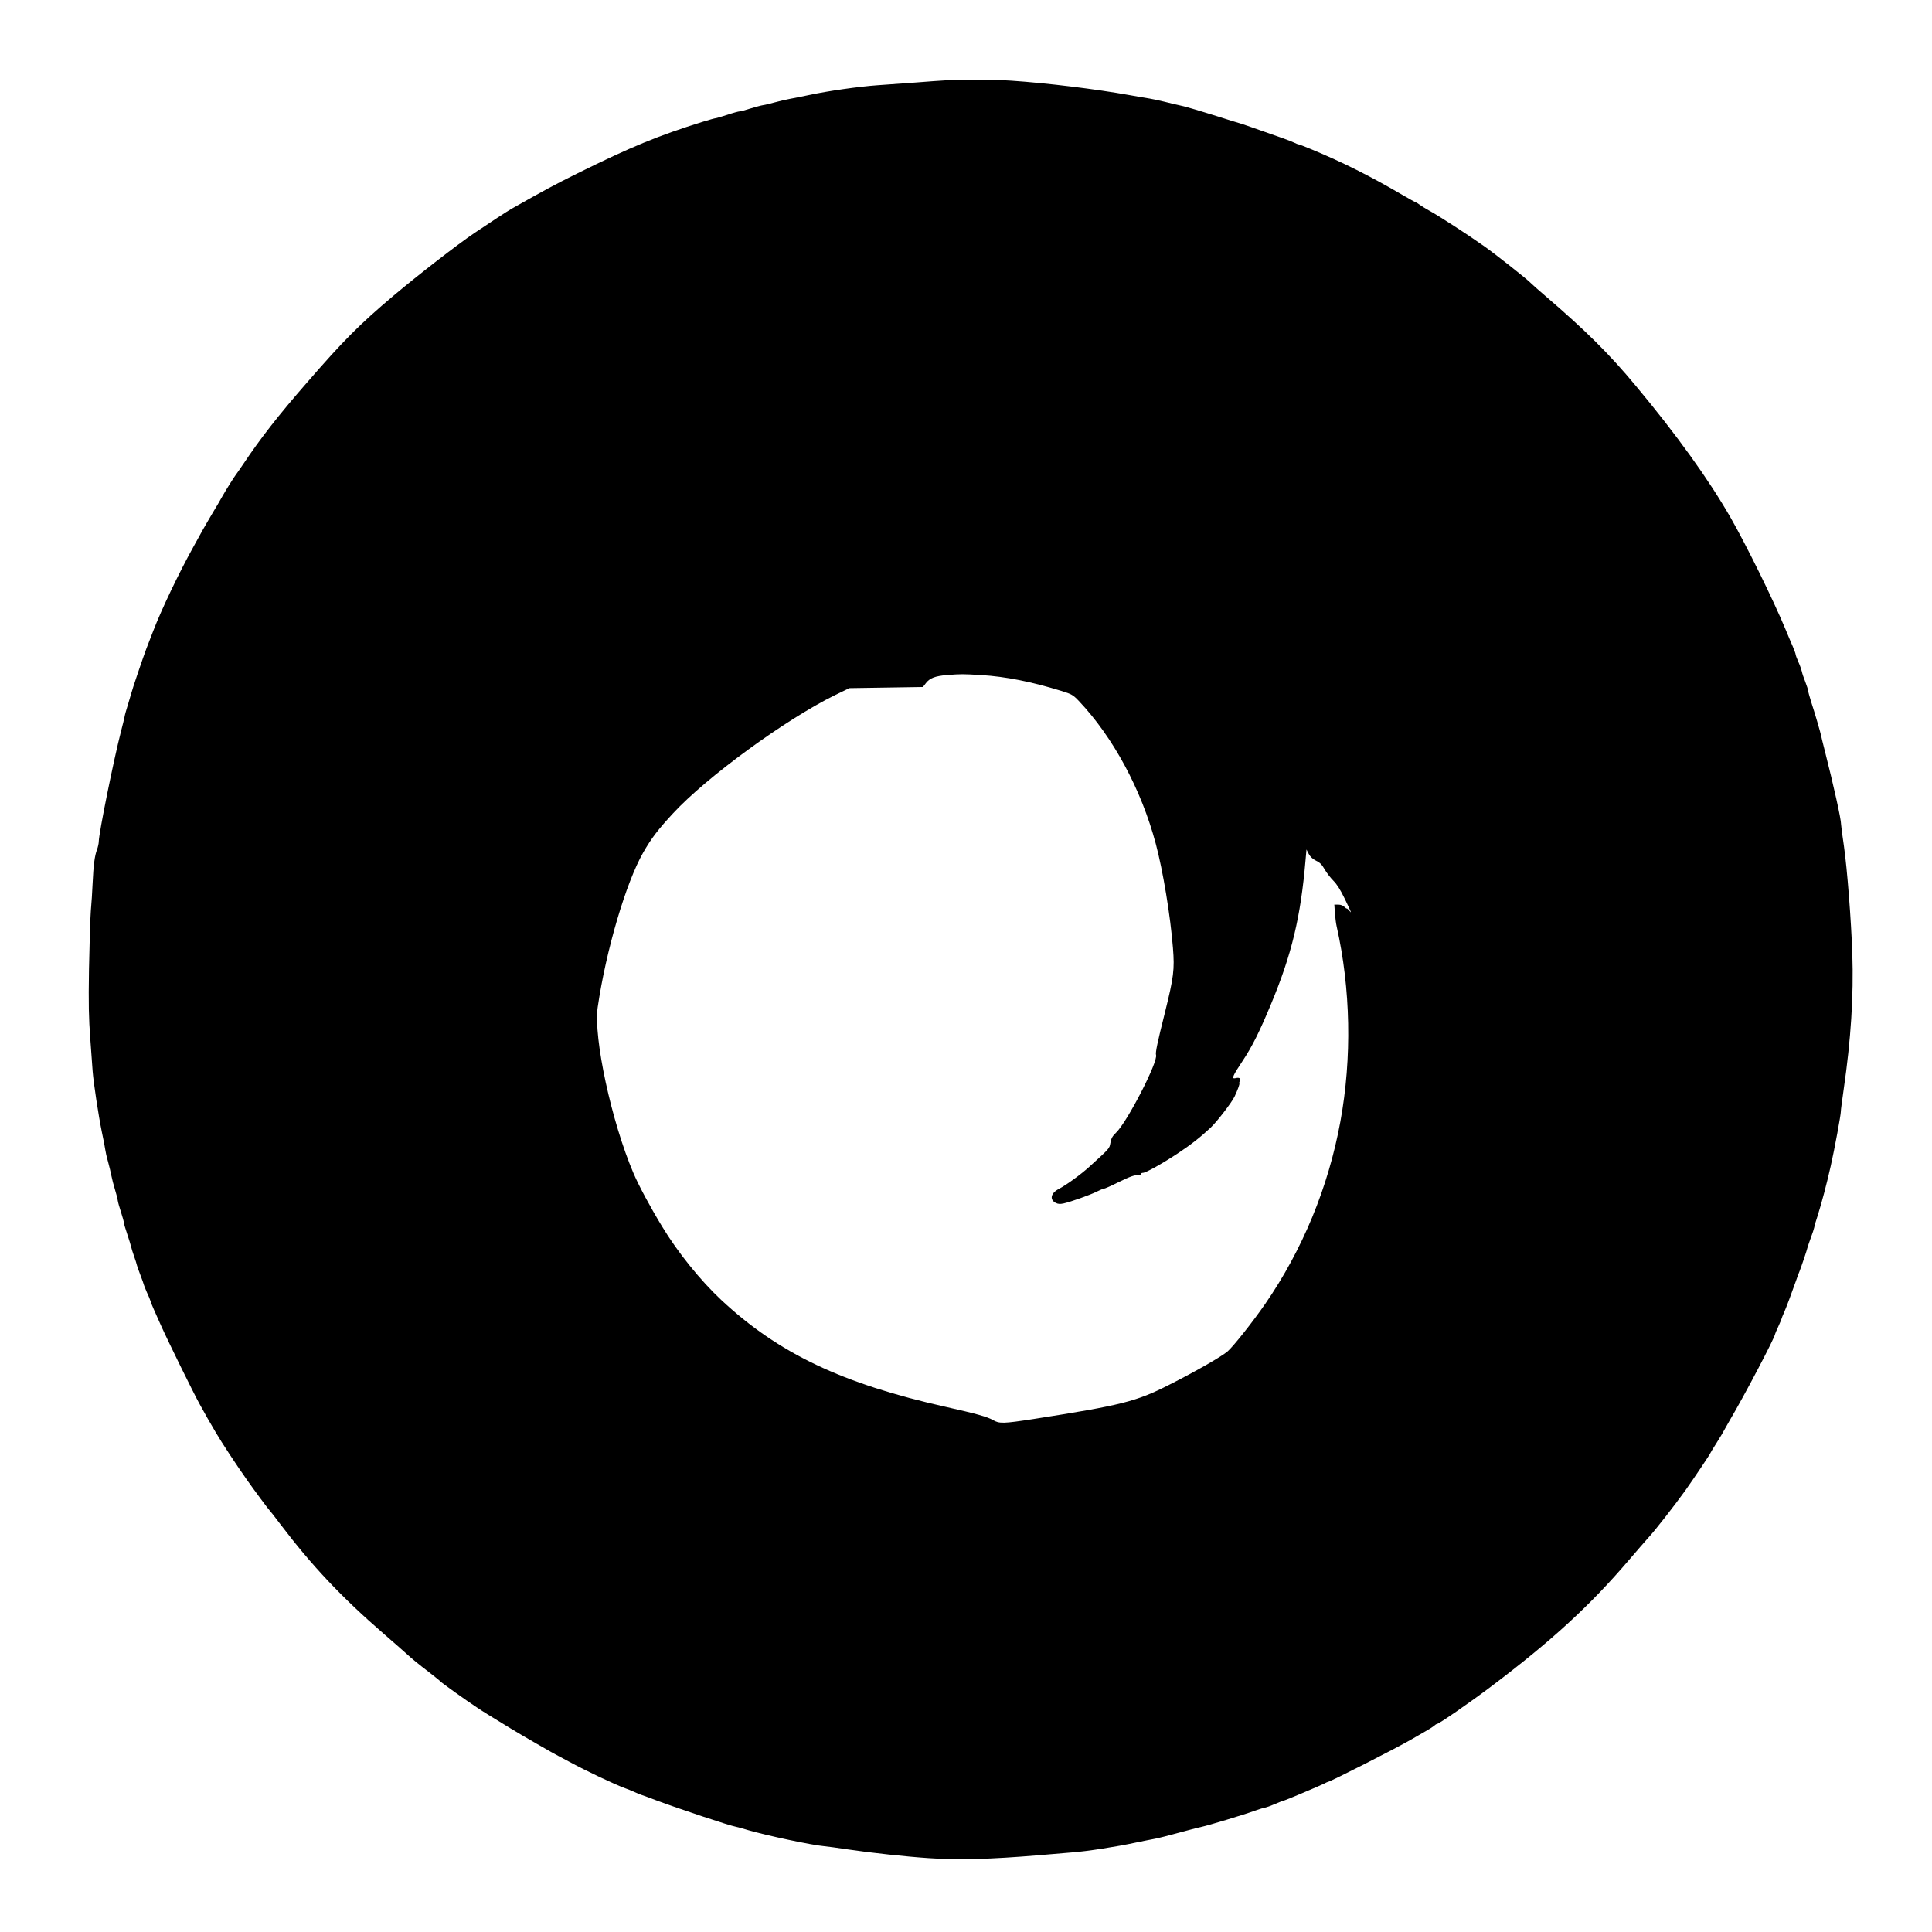 <?xml version="1.0" standalone="no"?>
<!DOCTYPE svg PUBLIC "-//W3C//DTD SVG 20010904//EN"
 "http://www.w3.org/TR/2001/REC-SVG-20010904/DTD/svg10.dtd">
<svg version="1.0" xmlns="http://www.w3.org/2000/svg"
 width="1700pt" height="1700pt" viewBox="0 0 1700 1700"
 preserveAspectRatio="xMidYMid meet">
<g transform="translate(0,1700) scale(0.1,-0.1)"
fill="#000000" stroke="none">
<path d="M8320 16293 c-36 -2 -155 -10 -265 -19 -110 -8 -261 -19 -335 -24
-157 -11 -435 -50 -601 -86 -64 -13 -140 -29 -170 -34 -30 -5 -88 -19 -129
-30 -41 -11 -88 -23 -105 -25 -16 -2 -66 -16 -110 -29 -44 -14 -87 -26 -97
-26 -9 0 -58 -13 -108 -30 -50 -16 -97 -30 -103 -30 -6 0 -57 -14 -112 -31
-397 -124 -630 -220 -1105 -455 -194 -96 -294 -150 -575 -309 -44 -25 -177
-112 -330 -215 -154 -104 -496 -370 -709 -549 -304 -257 -441 -394 -767 -770
-248 -284 -408 -489 -556 -711 -32 -47 -61 -89 -66 -95 -12 -14 -92 -141 -122
-195 -13 -25 -52 -90 -85 -145 -33 -55 -73 -125 -90 -155 -17 -30 -53 -95 -80
-145 -126 -227 -278 -545 -353 -740 -19 -49 -46 -119 -60 -155 -28 -74 -127
-366 -132 -391 -2 -9 -15 -53 -29 -98 -14 -44 -28 -93 -30 -108 -3 -16 -16
-71 -30 -123 -66 -256 -196 -900 -197 -975 0 -16 -7 -48 -15 -70 -21 -53 -32
-140 -39 -296 -3 -71 -10 -182 -16 -246 -5 -65 -12 -294 -16 -508 -5 -312 -2
-435 11 -610 9 -121 18 -251 21 -290 8 -105 52 -394 81 -535 15 -69 28 -138
30 -155 2 -16 12 -64 24 -105 11 -41 25 -97 30 -125 5 -27 19 -81 31 -120 12
-38 23 -82 25 -98 2 -15 15 -62 29 -104 14 -43 25 -84 25 -91 0 -8 13 -54 30
-103 16 -49 32 -99 34 -111 3 -13 14 -50 26 -83 12 -33 23 -69 25 -79 3 -11
17 -51 32 -90 15 -39 28 -76 29 -82 1 -5 13 -35 26 -65 14 -30 29 -65 33 -79
4 -14 17 -47 30 -75 12 -27 39 -88 60 -135 59 -133 287 -597 342 -696 69 -125
65 -117 139 -244 58 -99 180 -284 280 -426 64 -91 189 -259 196 -264 4 -3 47
-58 95 -122 278 -366 538 -642 913 -967 80 -69 172 -150 206 -181 33 -31 109
-93 170 -139 60 -47 114 -89 119 -96 13 -14 226 -167 318 -227 67 -45 105 -68
297 -185 94 -58 393 -230 423 -244 12 -6 54 -28 92 -49 142 -78 413 -206 498
-236 20 -7 52 -20 70 -28 17 -8 50 -22 72 -30 22 -7 78 -28 125 -46 204 -76
651 -225 705 -234 12 -2 59 -15 105 -29 159 -47 571 -134 671 -142 24 -2 121
-15 214 -29 195 -29 508 -63 705 -76 261 -18 546 -10 965 25 99 9 232 20 296
25 136 10 393 50 564 87 66 14 134 27 150 30 30 4 132 30 312 79 51 14 103 27
115 29 51 10 378 108 469 142 37 13 78 26 92 28 13 3 44 13 68 24 60 25 82 34
96 37 15 3 318 131 355 150 15 8 30 15 33 15 20 1 601 296 733 373 34 20 90
52 125 72 34 19 69 42 78 50 8 8 18 14 22 14 17 0 295 192 480 332 531 401
867 709 1212 1113 66 77 143 166 172 198 64 70 222 273 321 410 72 101 222
325 222 331 0 2 25 44 56 92 31 49 60 98 65 109 6 11 27 48 47 83 132 223 402
737 402 765 0 2 12 31 27 63 15 33 28 64 29 69 1 6 11 31 22 55 18 40 66 168
109 290 8 25 21 59 28 75 18 47 66 188 70 209 3 11 16 49 29 85 14 36 27 77
30 91 2 14 15 59 29 100 34 107 81 283 116 440 33 145 90 455 89 480 -1 8 11
96 25 195 64 440 88 822 76 1191 -10 296 -45 748 -74 950 -14 93 -25 179 -25
190 1 44 -66 344 -146 659 -16 61 -29 116 -30 123 -4 22 -52 189 -85 289 -16
51 -29 98 -29 106 0 7 -11 42 -25 78 -14 35 -28 76 -30 90 -3 14 -16 52 -30
83 -14 31 -25 62 -25 68 0 6 -11 36 -24 67 -14 31 -43 101 -66 156 -110 264
-341 733 -482 980 -192 335 -476 731 -836 1162 -231 278 -440 485 -792 787
-63 54 -122 106 -130 115 -25 28 -308 252 -410 324 -147 104 -406 272 -490
317 -25 14 -59 35 -76 47 -17 13 -34 23 -37 23 -3 0 -57 30 -119 66 -282 165
-523 286 -798 400 -58 24 -109 44 -115 44 -5 0 -22 7 -38 15 -15 7 -60 25
-100 39 -39 14 -130 46 -202 71 -71 26 -150 52 -175 60 -25 7 -110 33 -190 59
-189 59 -308 94 -344 100 -16 3 -74 17 -130 31 -56 13 -115 26 -131 28 -17 2
-95 16 -175 30 -294 53 -727 106 -1040 127 -126 9 -432 10 -580 3z m314 -5233
c219 -14 440 -58 707 -140 89 -28 100 -34 151 -87 303 -320 550 -778 678
-1258 63 -236 129 -635 151 -917 15 -188 7 -255 -70 -565 -68 -270 -85 -355
-79 -375 21 -57 -253 -590 -352 -685 -31 -29 -42 -49 -49 -88 -10 -53 -2 -44
-184 -210 -78 -71 -203 -161 -269 -196 -72 -37 -85 -94 -29 -123 21 -11 38
-12 71 -5 65 15 231 74 289 103 28 14 56 26 63 26 7 0 65 25 128 57 109 53
141 64 183 64 9 0 17 4 17 10 0 5 8 9 17 9 25 0 173 83 303 169 117 77 206
147 294 230 55 52 188 225 210 274 30 65 46 110 41 115 -2 2 0 13 5 22 11 21
-6 32 -39 23 -37 -9 -25 20 61 149 86 129 150 258 250 498 184 441 263 769
306 1275 l8 90 20 -39 c14 -26 35 -45 65 -60 34 -16 51 -34 75 -76 17 -30 52
-75 77 -100 31 -31 61 -79 98 -155 65 -135 65 -136 40 -106 -12 13 -21 20 -21
17 0 -3 -9 3 -20 14 -12 12 -33 20 -54 20 l-35 0 5 -72 c3 -39 9 -92 15 -117
124 -551 136 -1159 33 -1721 -106 -578 -333 -1127 -661 -1603 -113 -163 -279
-372 -331 -418 -55 -47 -279 -175 -514 -294 -289 -147 -418 -180 -1193 -301
-267 -41 -302 -42 -358 -9 -48 28 -152 57 -412 115 -913 204 -1475 471 -1978
941 -184 172 -384 420 -521 647 -101 165 -205 359 -252 469 -193 452 -353
1193 -315 1458 73 502 249 1098 401 1364 73 127 130 201 262 344 297 321 989
826 1426 1041 l126 61 323 5 324 5 26 34 c35 45 81 62 183 71 126 10 142 10
304 0z"/>
</g>
</svg>
